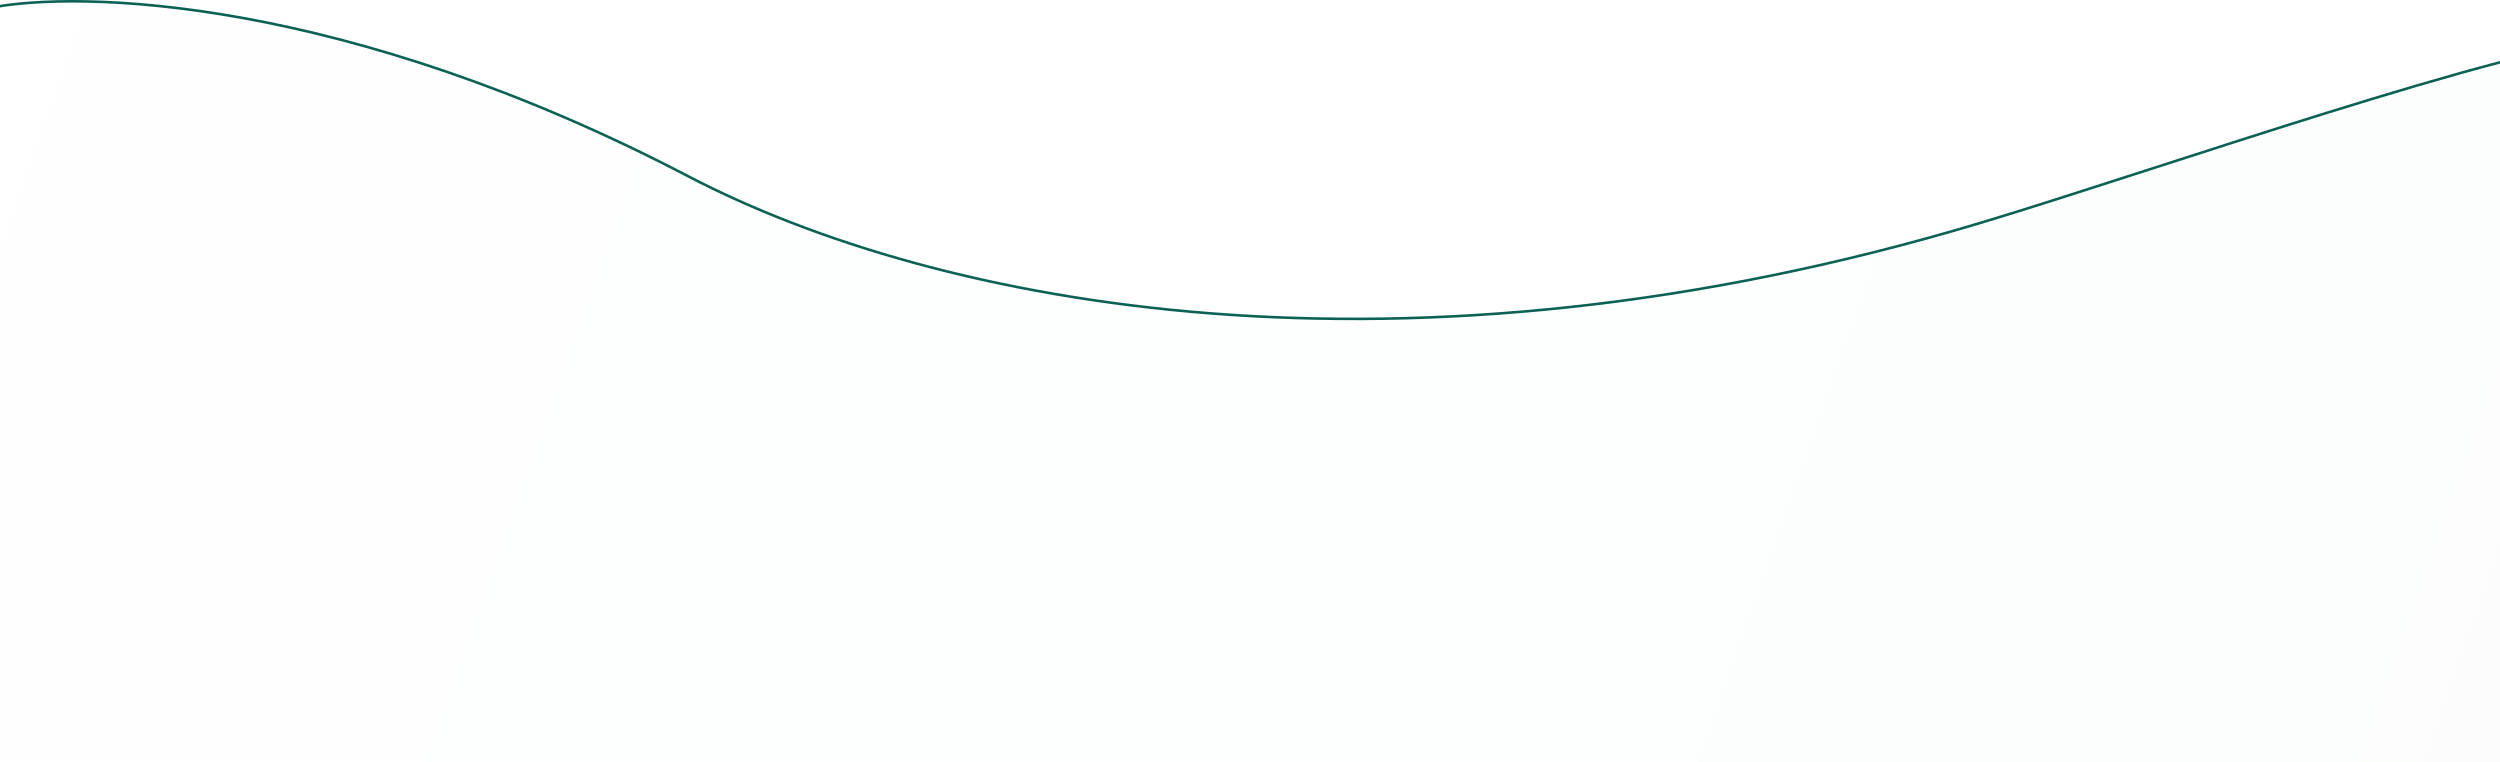 <svg width="1920" height="585" viewBox="0 0 1920 585" fill="none" xmlns="http://www.w3.org/2000/svg">
<path d="M-9 639V6.284C60.983 -7.951 265.293 -2.041 528.537 135.362C719.79 235.189 1077.16 304.609 1521.79 170.935C1558.06 160.03 1603.93 145.223 1653.4 129.252C1696.31 115.399 1741.93 100.669 1786.36 86.853C1834.2 71.974 1880.67 58.148 1920.92 47.592C1960.56 37.195 1994.11 29.987 2017 28.055V639H-9Z" fill="url(#paint0_linear_311_787)" fill-opacity="0.01" stroke="#0B6253" stroke-width="2"/>
<defs>
<linearGradient id="paint0_linear_311_787" x1="-184.277" y1="-115.603" x2="1874.12" y2="611.765" gradientUnits="userSpaceOnUse">
<stop stop-color="#62A9A4"/>
<stop offset="0.413" stop-color="#328D7E" stop-opacity="0.79"/>
<stop offset="0.586" stop-color="#207777" stop-opacity="0.79"/>
<stop offset="0.766" stop-color="#105E61"/>
<stop offset="1" stop-color="#05302B"/>
</linearGradient>
</defs>
</svg>
